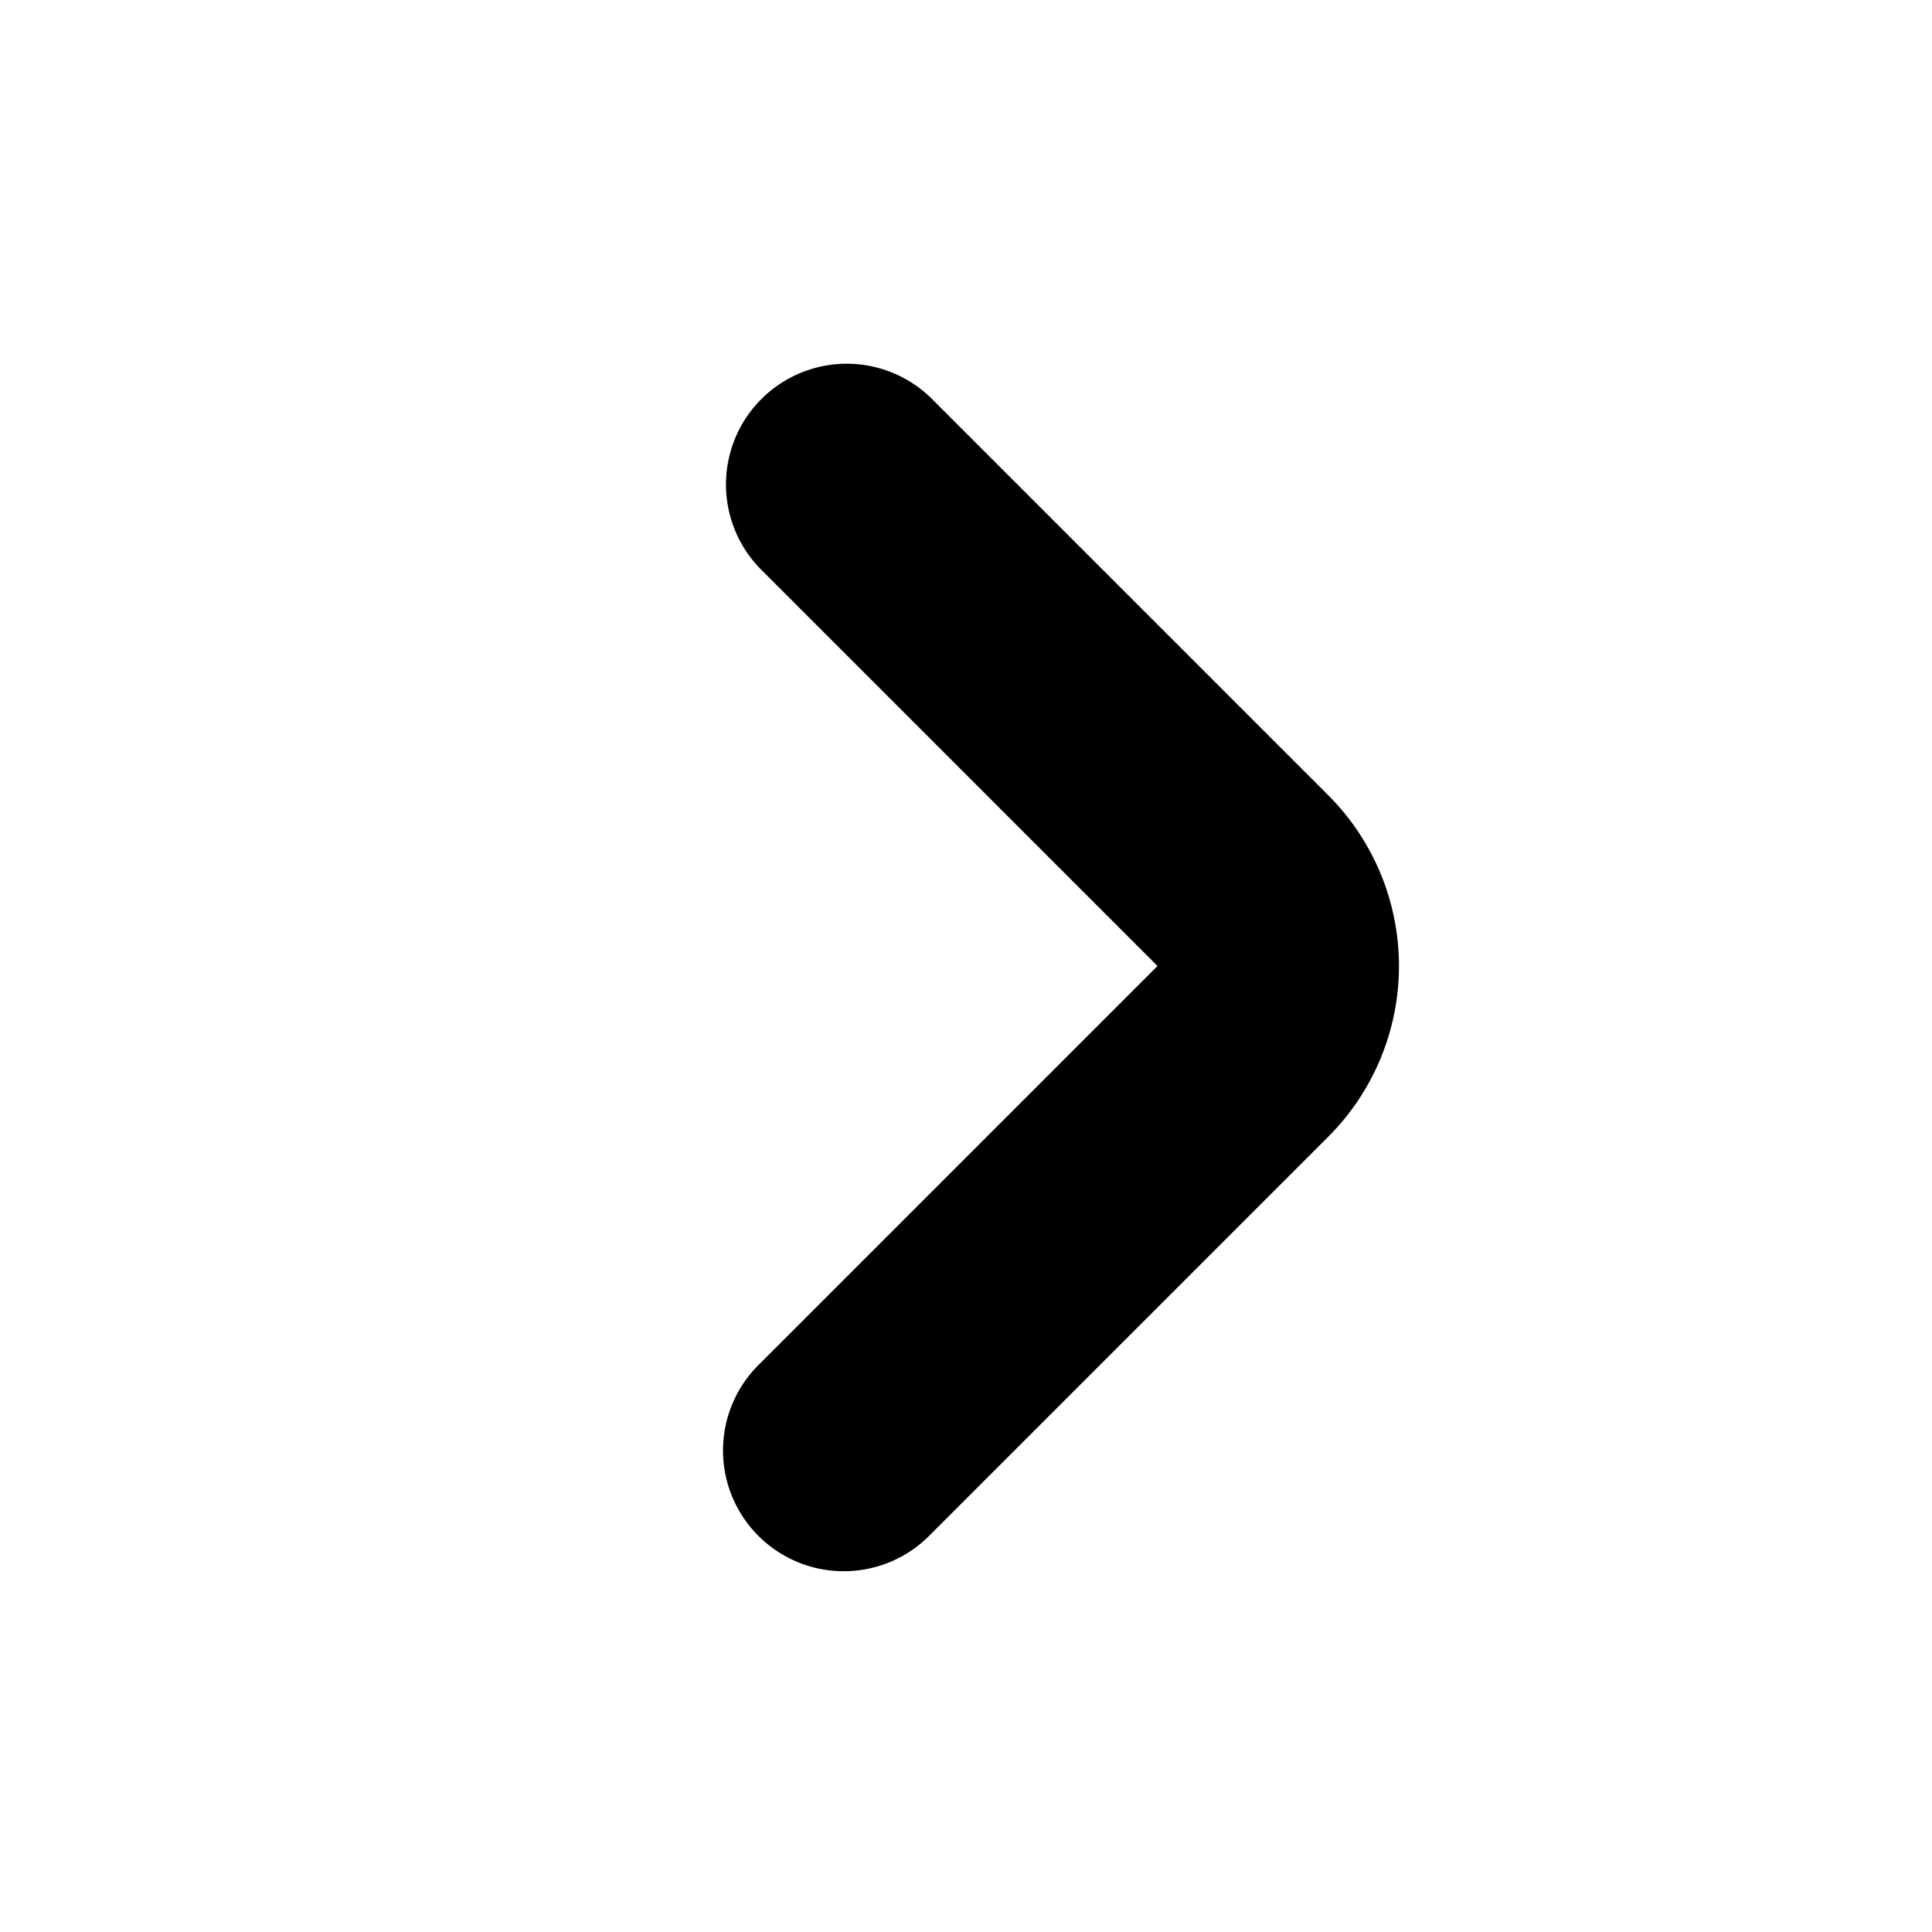 <svg xmlns="http://www.w3.org/2000/svg" viewBox="0 0 16 16" style="transform: scaleX(-1);">
  <path fill="currentColor" d="M7.707 12.707a1 1 0 1 1-1.414-1.414L9.586 8 6.293 4.707a1 1 0 0 1 1.414-1.414L11 6.586a2 2 0 0 1 0 2.828z"></path>
</svg>
